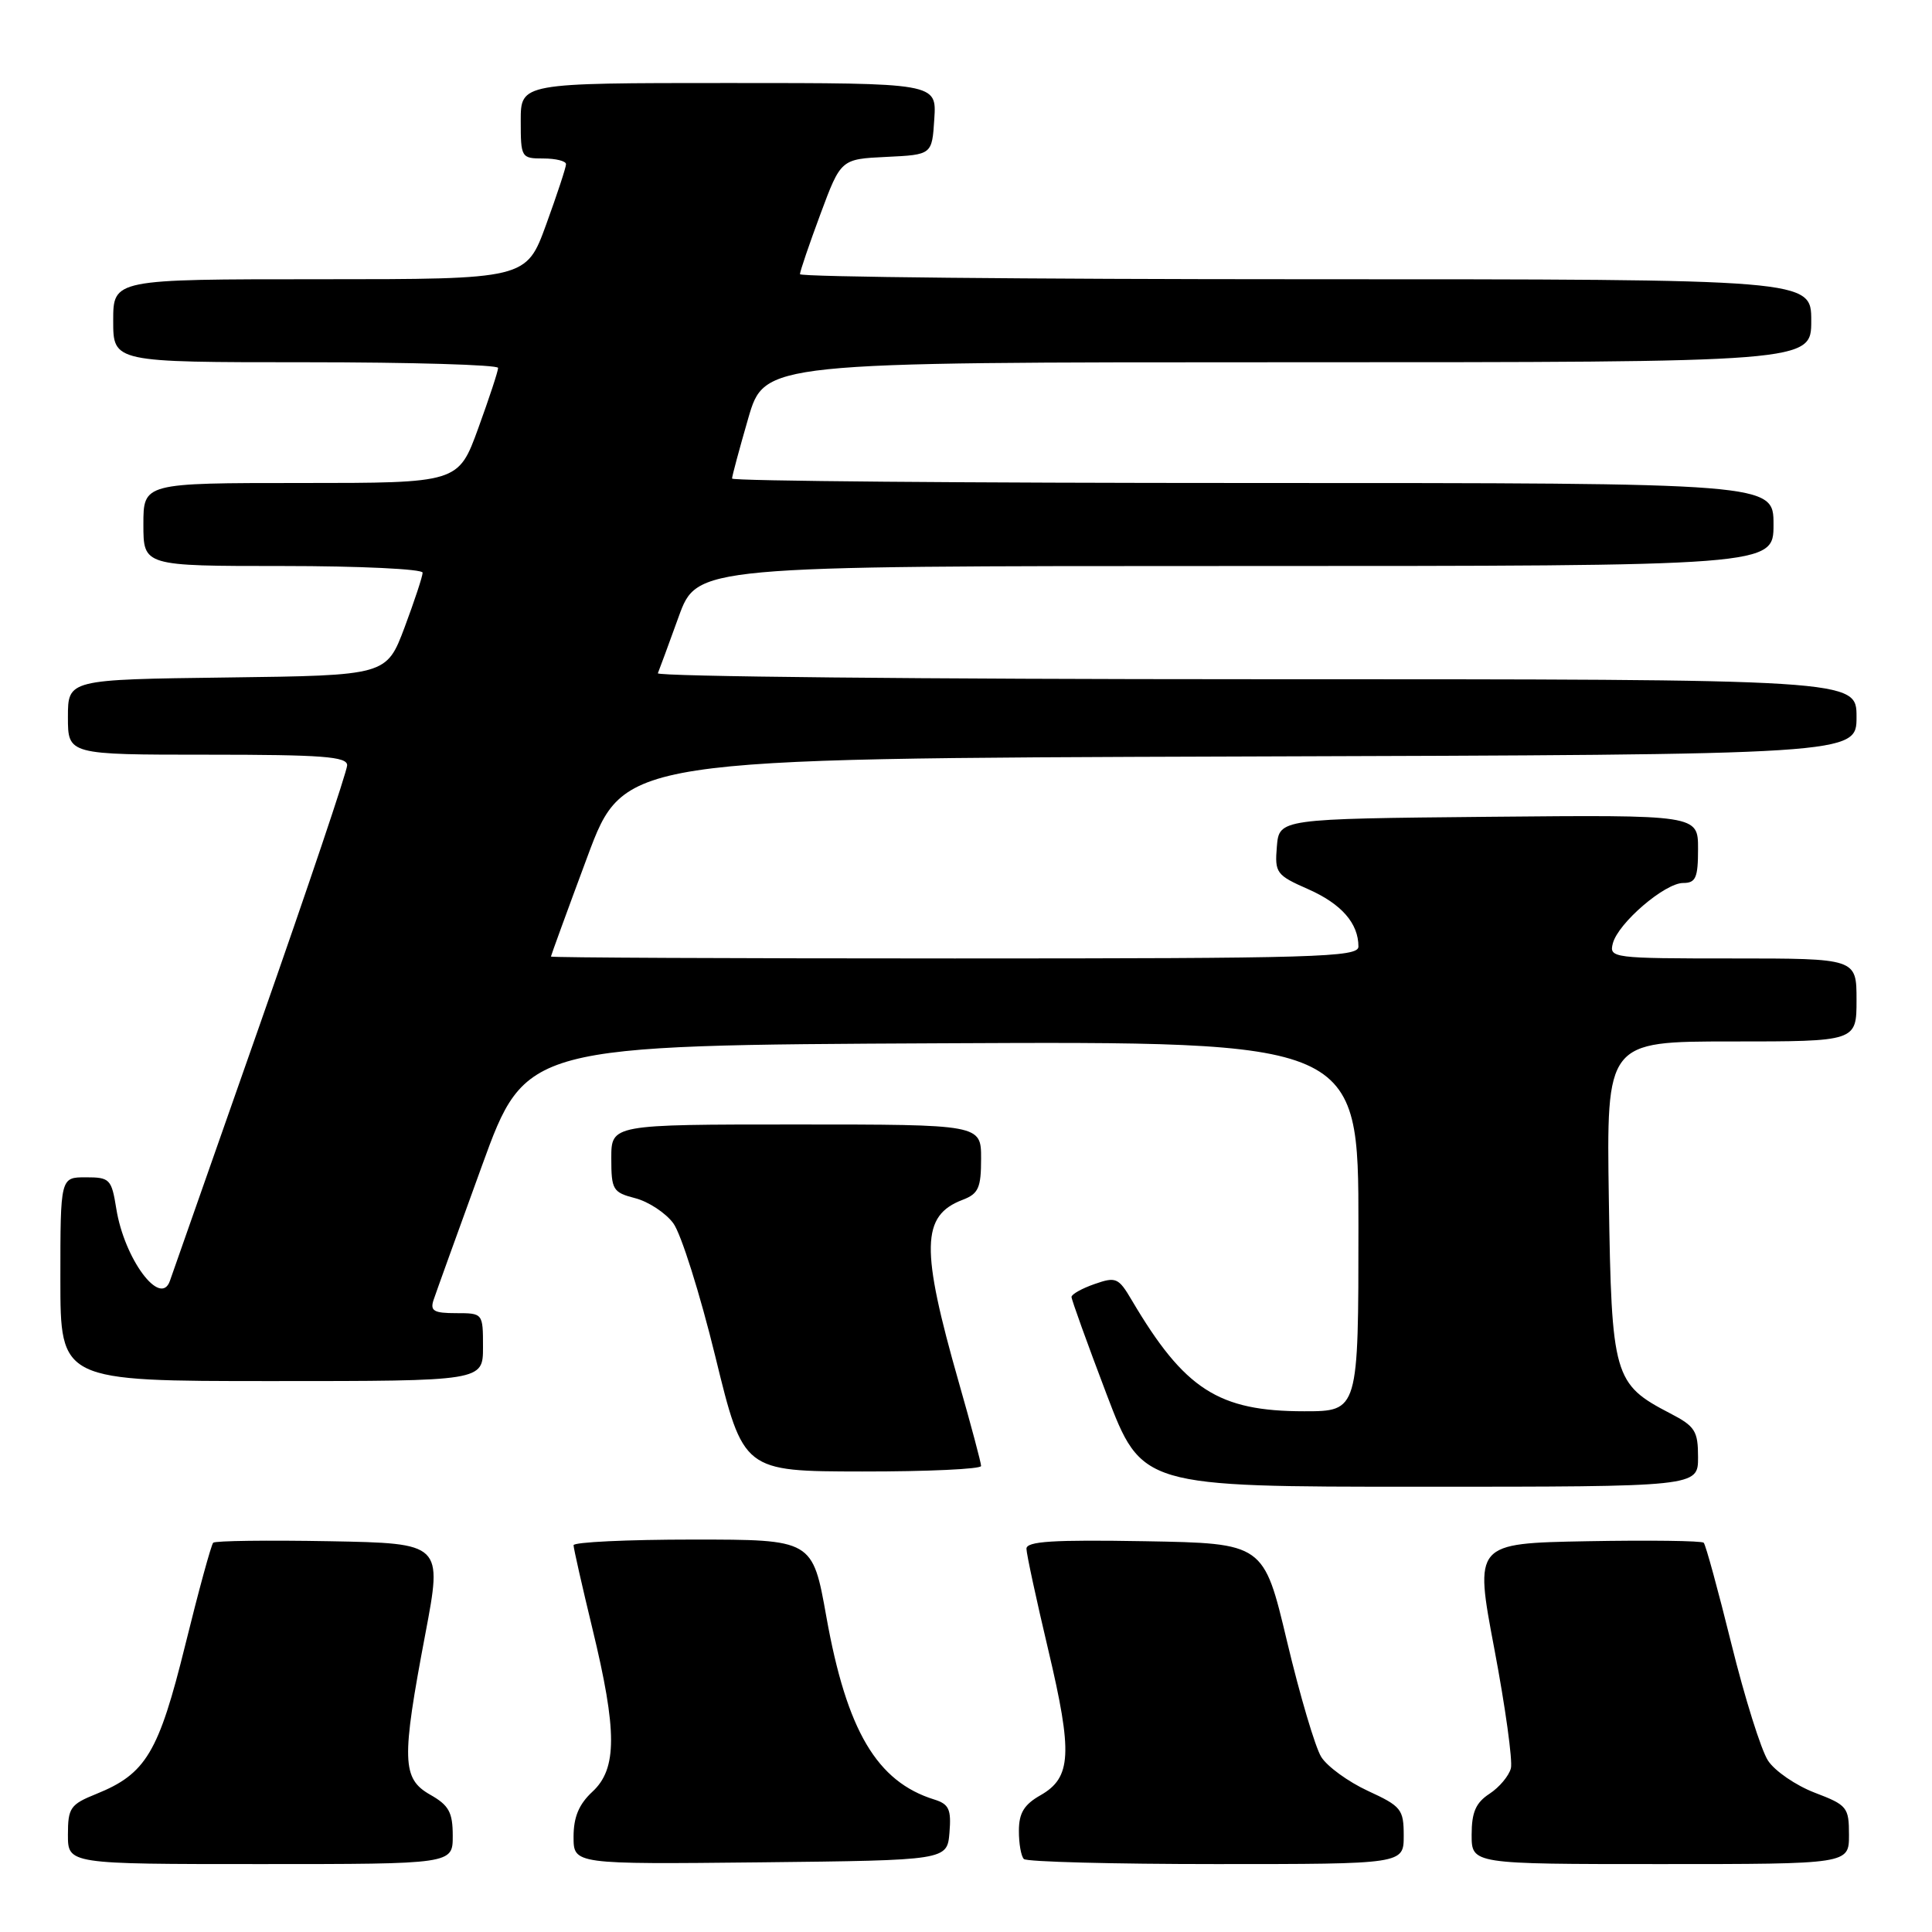 <?xml version="1.0" encoding="UTF-8" standalone="no"?>
<!DOCTYPE svg PUBLIC "-//W3C//DTD SVG 1.1//EN" "http://www.w3.org/Graphics/SVG/1.1/DTD/svg11.dtd" >
<svg xmlns="http://www.w3.org/2000/svg" xmlns:xlink="http://www.w3.org/1999/xlink" version="1.1" viewBox="0 0 256 256">
 <g >
 <path fill="currentColor"
d=" M 59.99 243.25 C 59.99 240.13 59.48 239.21 56.99 237.80 C 53.26 235.67 53.18 233.26 56.36 216.50 C 58.63 204.50 58.63 204.50 43.67 204.22 C 35.45 204.07 28.51 204.16 28.25 204.42 C 27.99 204.68 26.32 210.77 24.55 217.96 C 21.02 232.25 19.34 235.05 12.75 237.71 C 9.32 239.09 9.00 239.55 9.00 243.11 C 9.00 247.00 9.00 247.00 34.50 247.00 C 60.00 247.00 60.00 247.00 59.99 243.25 Z  M 125.81 242.83 C 126.06 239.75 125.75 239.06 123.81 238.45 C 116.19 236.09 112.20 229.33 109.50 214.25 C 107.67 204.00 107.67 204.00 91.83 204.00 C 83.12 204.00 76.00 204.34 76.00 204.75 C 76.00 205.16 77.13 210.14 78.50 215.81 C 81.79 229.38 81.79 234.37 78.50 237.41 C 76.71 239.07 76.00 240.77 76.00 243.38 C 76.00 247.03 76.00 247.03 100.75 246.77 C 125.50 246.50 125.50 246.50 125.81 242.83 Z  M 186.00 243.24 C 186.00 239.74 185.68 239.34 181.25 237.30 C 178.64 236.09 175.86 234.07 175.07 232.80 C 174.28 231.54 172.24 224.65 170.54 217.50 C 167.45 204.50 167.45 204.50 151.72 204.22 C 139.50 204.01 136.00 204.23 136.01 205.22 C 136.02 205.93 137.32 211.95 138.90 218.62 C 142.15 232.34 141.98 235.54 137.87 237.88 C 135.70 239.11 135.01 240.24 135.01 242.58 C 135.00 244.28 135.30 245.97 135.67 246.33 C 136.03 246.70 147.51 247.00 161.17 247.00 C 186.00 247.00 186.00 247.00 186.00 243.24 Z  M 245.00 243.14 C 245.00 239.47 244.76 239.18 240.46 237.54 C 237.96 236.58 235.17 234.67 234.27 233.29 C 233.36 231.90 231.18 224.95 229.42 217.83 C 227.66 210.71 226.01 204.68 225.75 204.42 C 225.49 204.16 218.55 204.07 210.32 204.22 C 195.36 204.50 195.36 204.50 198.01 218.50 C 199.47 226.20 200.45 233.32 200.20 234.31 C 199.94 235.31 198.67 236.83 197.37 237.68 C 195.55 238.87 195.00 240.13 195.00 243.12 C 195.00 247.00 195.00 247.00 220.00 247.00 C 245.00 247.00 245.00 247.00 245.00 243.14 Z  M 225.00 193.10 C 225.00 189.61 224.61 188.99 221.31 187.28 C 213.82 183.39 213.54 182.42 213.18 158.93 C 212.86 138.00 212.86 138.00 229.43 138.00 C 246.00 138.00 246.00 138.00 246.00 132.50 C 246.00 127.00 246.00 127.00 229.59 127.00 C 213.68 127.00 213.20 126.94 213.71 125.00 C 214.42 122.30 220.60 117.00 223.03 117.00 C 224.70 117.00 225.00 116.31 225.00 112.48 C 225.00 107.97 225.00 107.97 197.25 108.23 C 169.50 108.50 169.50 108.50 169.19 112.18 C 168.90 115.67 169.11 115.96 173.36 117.83 C 177.76 119.78 180.00 122.35 180.00 125.43 C 180.00 126.84 174.39 127.00 126.50 127.00 C 97.08 127.00 73.00 126.89 73.00 126.75 C 73.01 126.61 75.18 120.65 77.84 113.50 C 82.68 100.50 82.68 100.50 164.34 100.24 C 246.00 99.99 246.00 99.99 246.00 94.99 C 246.00 90.00 246.00 90.00 166.42 90.00 C 122.65 90.00 86.98 89.64 87.17 89.21 C 87.35 88.77 88.60 85.40 89.93 81.71 C 92.37 75.00 92.37 75.00 163.68 75.00 C 235.00 75.00 235.00 75.00 235.00 69.50 C 235.00 64.00 235.00 64.00 166.00 64.00 C 128.05 64.00 97.00 63.74 97.00 63.41 C 97.00 63.09 97.97 59.49 99.15 55.41 C 101.31 48.00 101.31 48.00 170.65 48.00 C 240.00 48.00 240.00 48.00 240.00 42.50 C 240.00 37.00 240.00 37.00 173.00 37.00 C 136.15 37.00 106.00 36.70 106.00 36.33 C 106.00 35.96 107.22 32.38 108.71 28.37 C 111.42 21.08 111.42 21.08 117.46 20.79 C 123.50 20.50 123.50 20.50 123.80 15.75 C 124.11 11.00 124.11 11.00 96.55 11.00 C 69.00 11.00 69.00 11.00 69.00 16.00 C 69.00 20.89 69.07 21.00 72.00 21.00 C 73.65 21.00 75.00 21.34 75.00 21.75 C 75.01 22.16 73.82 25.76 72.37 29.75 C 69.73 37.00 69.73 37.00 42.37 37.00 C 15.00 37.00 15.00 37.00 15.00 42.50 C 15.00 48.00 15.00 48.00 40.50 48.00 C 54.52 48.00 66.00 48.34 66.00 48.75 C 66.01 49.16 64.82 52.76 63.37 56.75 C 60.73 64.00 60.73 64.00 39.87 64.00 C 19.00 64.00 19.00 64.00 19.00 69.50 C 19.00 75.00 19.00 75.00 37.50 75.00 C 47.67 75.00 56.00 75.40 56.00 75.88 C 56.00 76.36 54.92 79.62 53.61 83.13 C 51.21 89.50 51.21 89.50 30.11 89.77 C 9.00 90.04 9.00 90.04 9.00 95.02 C 9.00 100.00 9.00 100.00 27.50 100.00 C 42.69 100.00 46.00 100.25 46.00 101.40 C 46.00 102.17 40.81 117.58 34.47 135.65 C 28.12 153.72 22.74 169.05 22.51 169.73 C 21.27 173.28 16.47 166.81 15.41 160.16 C 14.78 156.23 14.55 156.00 11.37 156.00 C 8.00 156.00 8.00 156.00 8.00 169.50 C 8.00 183.00 8.00 183.00 36.00 183.00 C 64.00 183.00 64.00 183.00 64.00 178.50 C 64.00 174.01 63.99 174.00 60.43 174.00 C 57.48 174.00 56.97 173.70 57.45 172.25 C 57.77 171.29 60.65 163.30 63.85 154.50 C 69.66 138.50 69.66 138.50 124.83 138.24 C 180.00 137.98 180.00 137.98 180.00 162.49 C 180.00 187.00 180.00 187.00 172.82 187.00 C 161.44 187.00 156.95 184.11 149.97 172.29 C 148.21 169.30 147.87 169.15 145.04 170.14 C 143.37 170.72 141.99 171.49 141.98 171.85 C 141.98 172.21 144.07 178.01 146.63 184.75 C 151.30 197.00 151.30 197.00 188.15 197.00 C 225.00 197.00 225.00 197.00 225.00 193.10 Z  M 130.00 194.25 C 130.00 193.83 128.67 188.85 127.05 183.18 C 121.97 165.39 122.06 161.07 127.56 158.98 C 129.65 158.18 130.00 157.40 130.00 153.52 C 130.00 149.00 130.00 149.00 105.50 149.00 C 81.00 149.00 81.00 149.00 81.00 153.47 C 81.00 157.66 81.20 158.00 84.18 158.77 C 85.92 159.22 88.19 160.71 89.21 162.08 C 90.24 163.46 92.75 171.42 94.79 179.77 C 98.50 194.96 98.50 194.96 114.25 194.98 C 122.91 194.99 130.00 194.66 130.00 194.25 Z "/>
</g>
</svg>
